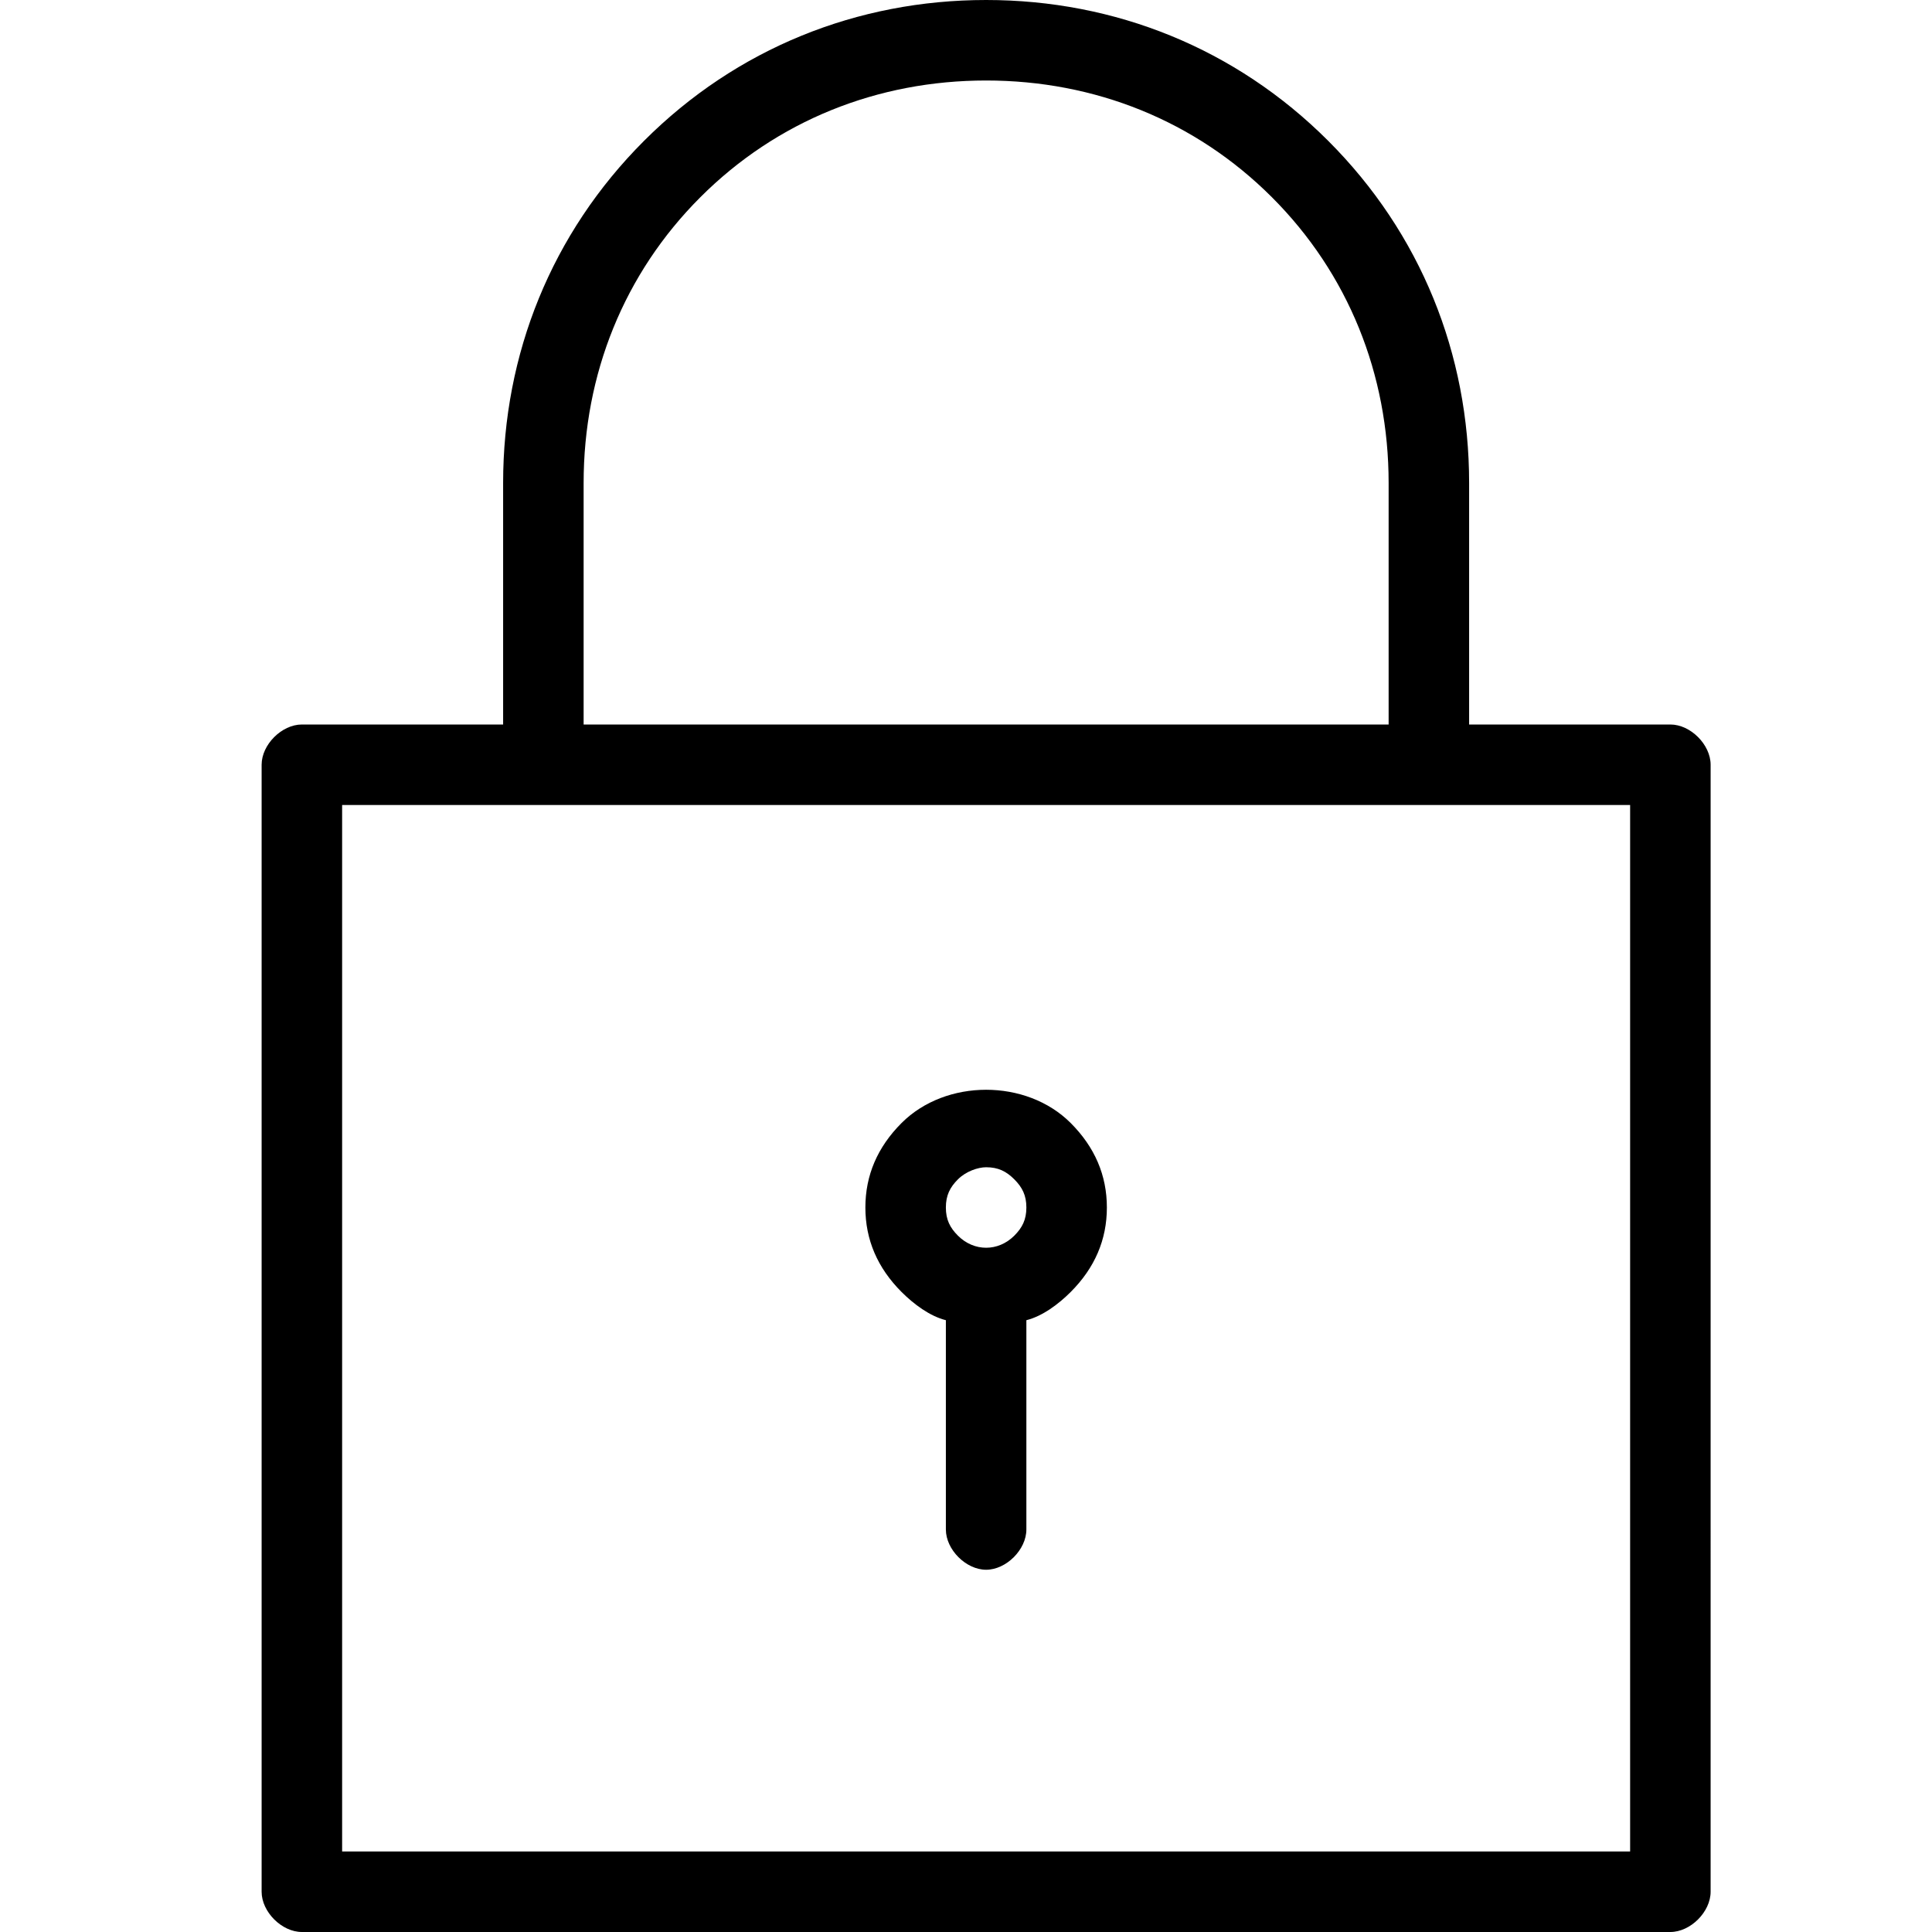 <?xml version="1.0" encoding="utf-8"?>
<!-- Generator: Adobe Illustrator 26.0.2, SVG Export Plug-In . SVG Version: 6.00 Build 0)  -->
<svg version="1.1" id="Layer_1" xmlns="http://www.w3.org/2000/svg" xmlns:xlink="http://www.w3.org/1999/xlink" x="0px" y="0px"
	 viewBox="0 0 48 48" style="enable-background:new 0 0 48 48;" xml:space="preserve">
<path d="M26.6,27.9c-1.1-1.1-3.1-1.1-4.2,0c-0.6,0.6-0.9,1.3-0.9,2.1s0.3,1.5,0.9,2.1c0.3,0.3,0.7,0.6,1.1,0.7V38c0,0.5,0.5,1,1,1
	s1-0.5,1-1v-5.2c0.4-0.1,0.8-0.4,1.1-0.7c0.6-0.6,0.9-1.3,0.9-2.1S27.2,28.5,26.6,27.9z M25.2,30.7c-0.4,0.4-1,0.4-1.4,0
	c-0.2-0.2-0.3-0.4-0.3-0.7s0.1-0.5,0.3-0.7c0.2-0.2,0.5-0.3,0.7-0.3c0.3,0,0.5,0.1,0.7,0.3s0.3,0.4,0.3,0.7
	C25.5,30.3,25.4,30.5,25.2,30.7z M41.5,18h-5v-6c0-3.2-1.2-6.2-3.5-8.5S27.7,0,24.5,0S18.3,1.2,16,3.5s-3.5,5.3-3.5,8.5v6h-5
	c-0.5,0-1,0.5-1,1v28c0,0.5,0.5,1,1,1h34c0.5,0,1-0.5,1-1V19C42.5,18.5,42,18,41.5,18z M14.5,12c0-2.7,1-5.2,2.9-7.1S21.8,2,24.5,2
	s5.2,1,7.1,2.9s2.9,4.4,2.9,7.1v6h-20V12z M40.5,46h-32V20h32V46z"/>
</svg>

